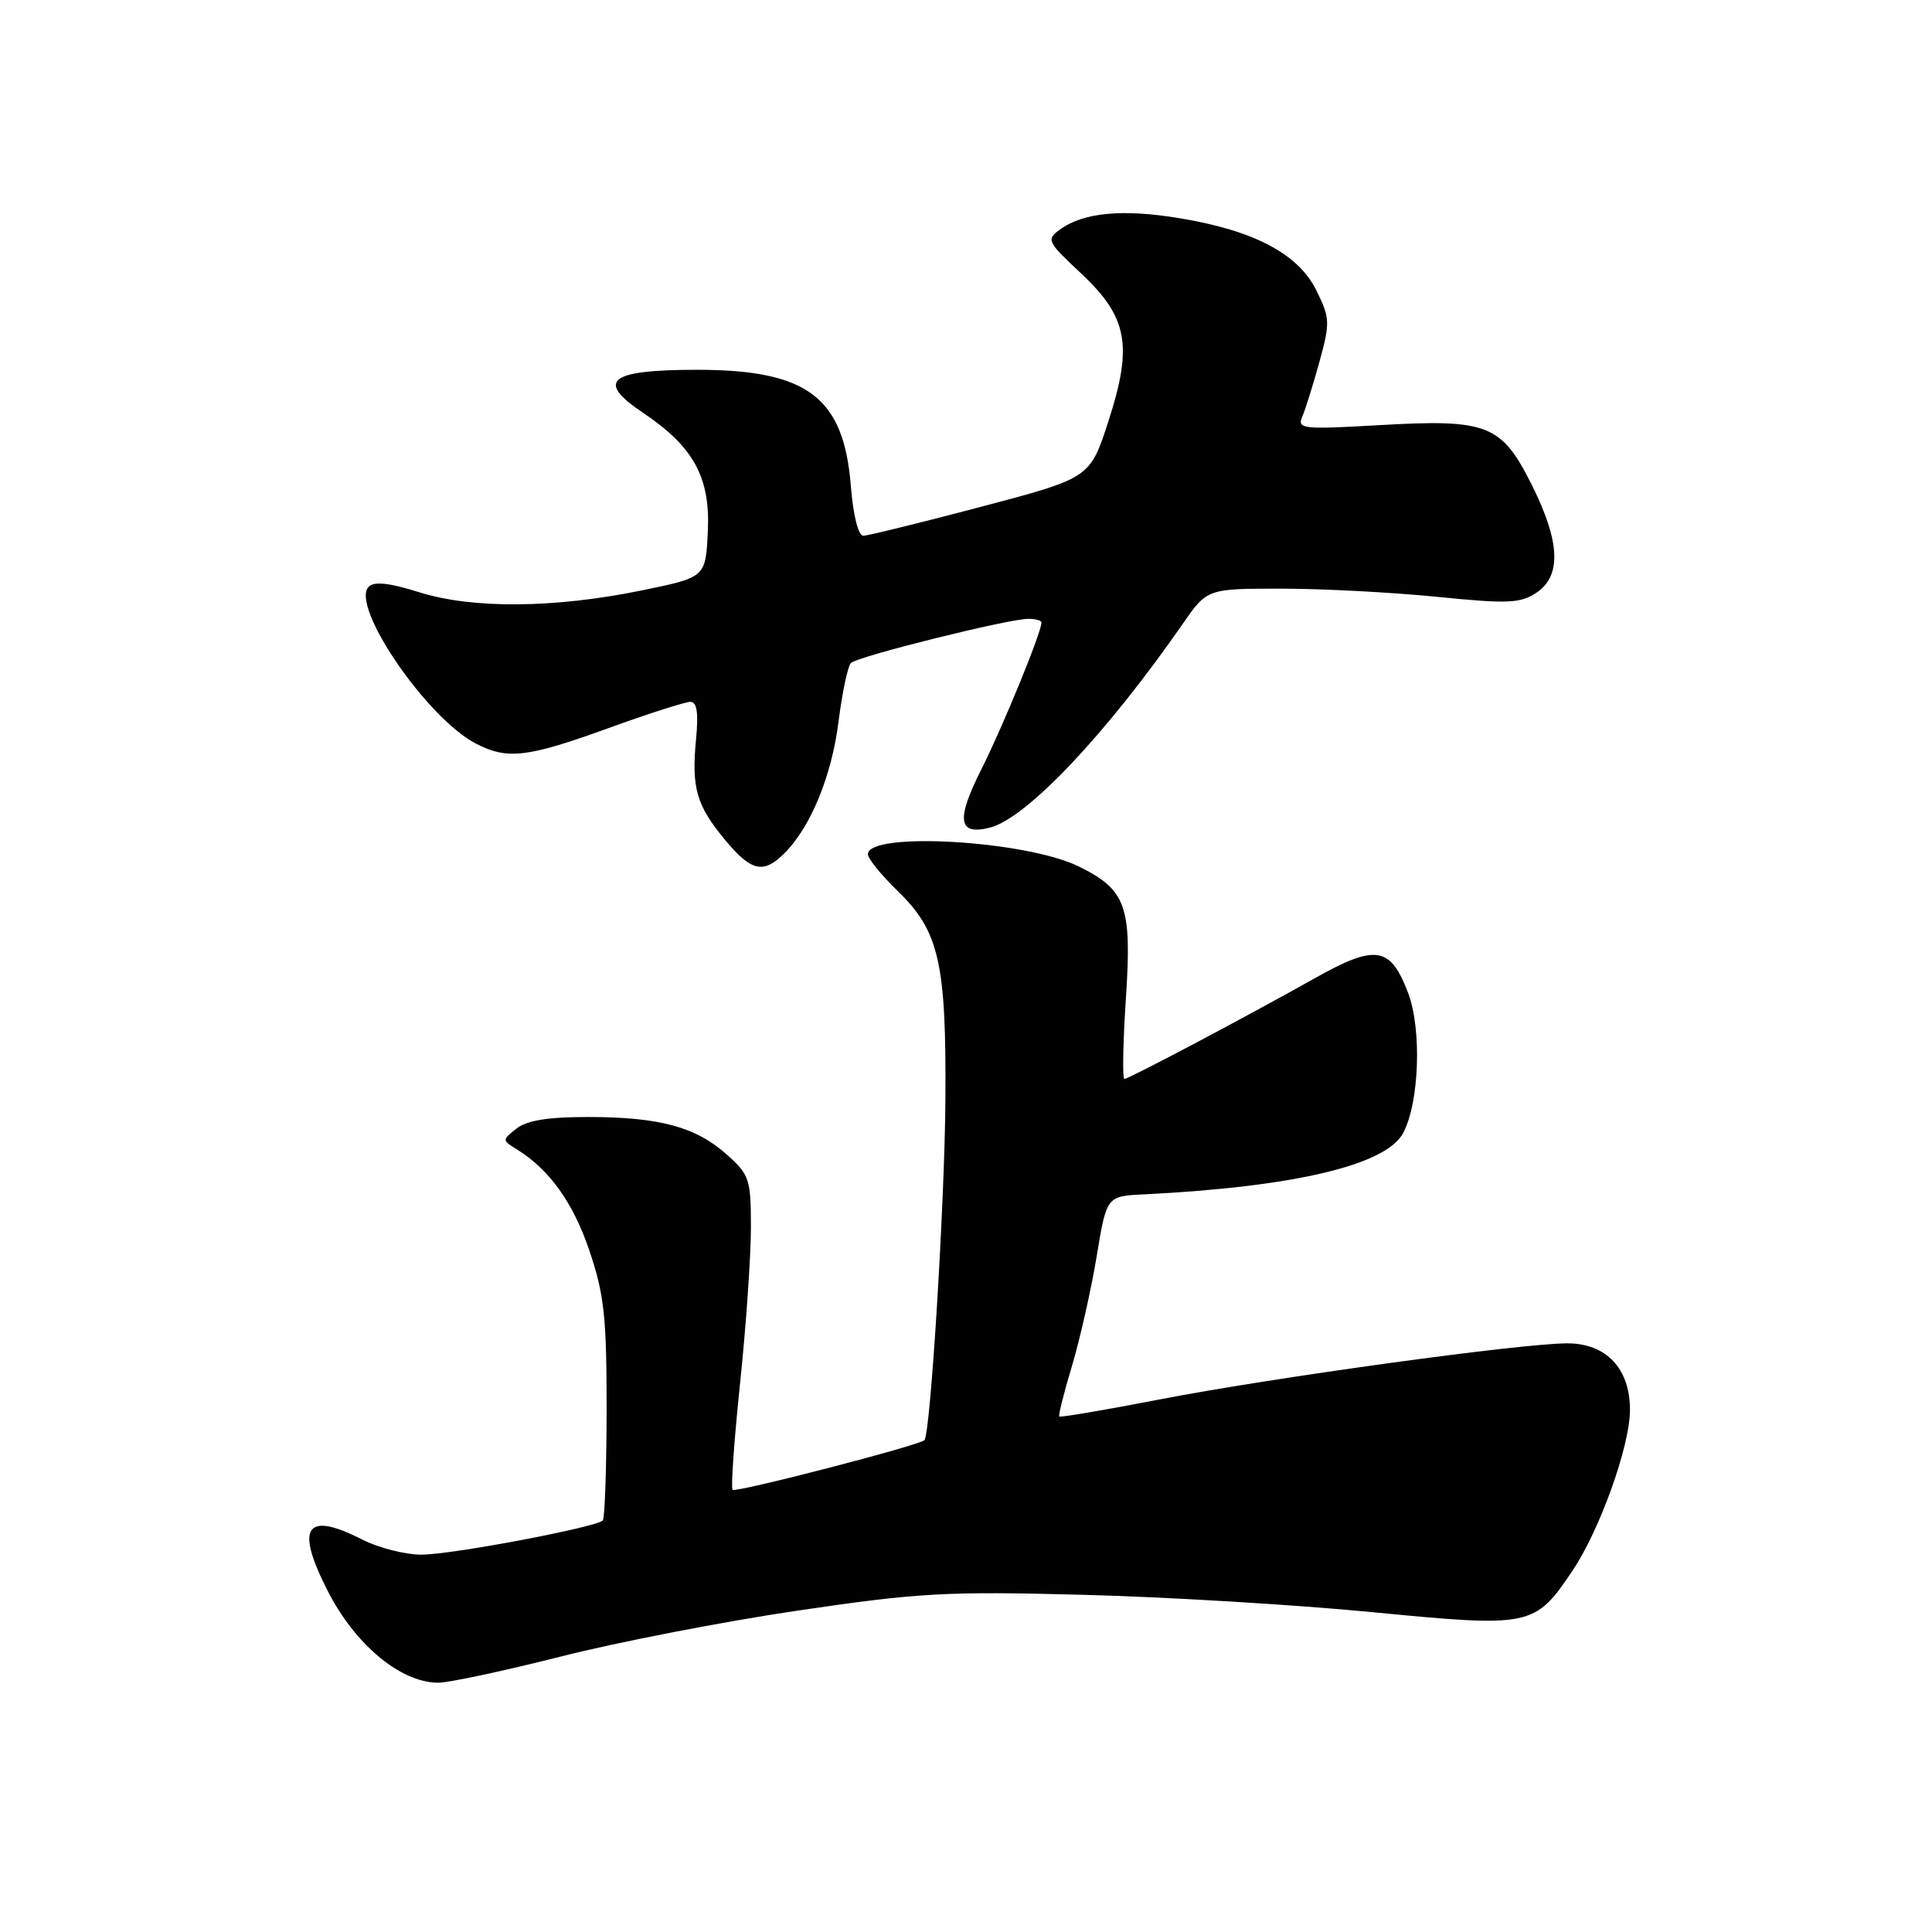 <?xml version="1.0" encoding="UTF-8" standalone="no"?>
<!DOCTYPE svg PUBLIC "-//W3C//DTD SVG 1.1//EN" "http://www.w3.org/Graphics/SVG/1.1/DTD/svg11.dtd" >
<svg xmlns="http://www.w3.org/2000/svg" xmlns:xlink="http://www.w3.org/1999/xlink" version="1.1" viewBox="0 0 256 256">
 <g >
 <path fill="currentColor"
d=" M 74.23 219.52 C 81.77 217.60 95.94 214.85 105.72 213.41 C 121.77 211.04 125.44 210.84 143.50 211.32 C 154.50 211.60 171.76 212.64 181.85 213.62 C 202.88 215.66 203.37 215.56 208.36 208.13 C 211.98 202.74 215.95 191.67 215.98 186.88 C 216.01 181.37 212.86 178.00 207.68 178.00 C 201.56 178.00 168.53 182.55 153.56 185.45 C 146.44 186.83 140.50 187.84 140.36 187.69 C 140.22 187.55 140.98 184.52 142.05 180.97 C 143.11 177.41 144.58 170.90 145.31 166.50 C 146.63 158.50 146.63 158.50 151.56 158.26 C 171.48 157.27 183.65 154.39 185.92 150.14 C 188.07 146.13 188.41 136.37 186.58 131.56 C 184.22 125.38 182.31 125.08 174.22 129.62 C 165.20 134.69 149.62 142.93 148.99 142.97 C 148.71 142.99 148.80 138.16 149.19 132.25 C 149.99 120.05 149.22 117.90 142.94 114.81 C 135.91 111.36 115.00 110.15 115.00 113.20 C 115.00 113.77 116.78 115.96 118.95 118.06 C 124.45 123.41 125.40 127.56 125.27 145.85 C 125.17 159.56 123.29 189.98 122.49 190.83 C 121.83 191.52 97.49 197.82 97.07 197.41 C 96.83 197.17 97.28 190.79 98.07 183.23 C 98.86 175.68 99.50 166.42 99.50 162.67 C 99.50 156.24 99.31 155.66 96.30 152.98 C 92.21 149.32 87.37 148.01 77.94 148.01 C 72.65 148.00 69.80 148.46 68.44 149.54 C 66.52 151.05 66.52 151.08 68.47 152.29 C 72.80 154.96 75.97 159.38 78.12 165.78 C 80.06 171.52 80.39 174.57 80.38 186.73 C 80.37 194.56 80.14 201.19 79.87 201.47 C 78.94 202.39 59.83 206.00 55.85 206.00 C 53.69 206.00 50.16 205.10 48.00 204.00 C 40.51 200.18 39.08 202.30 43.41 210.78 C 47.04 217.91 53.03 222.91 58.01 222.97 C 59.39 222.99 66.68 221.43 74.23 219.52 Z  M 103.96 113.04 C 107.43 109.57 110.21 102.79 111.11 95.61 C 111.60 91.76 112.34 88.26 112.75 87.85 C 113.62 86.98 133.61 82.00 136.25 82.00 C 137.21 82.00 138.00 82.21 138.00 82.48 C 138.00 83.79 132.88 96.29 130.06 101.89 C 126.64 108.66 126.94 110.74 131.18 109.66 C 136.03 108.42 146.58 97.28 156.73 82.65 C 159.96 78.00 159.96 78.00 169.81 78.00 C 175.22 78.00 184.48 78.49 190.38 79.08 C 199.75 80.02 201.42 79.96 203.55 78.56 C 206.93 76.34 206.75 71.82 202.98 64.27 C 198.96 56.23 197.14 55.51 182.83 56.33 C 172.61 56.92 171.86 56.84 172.55 55.23 C 172.96 54.28 173.99 51.00 174.83 47.95 C 176.26 42.74 176.24 42.16 174.43 38.49 C 172.03 33.63 166.18 30.54 156.27 28.91 C 148.73 27.66 143.53 28.16 140.44 30.42 C 138.62 31.75 138.76 32.03 143.18 36.16 C 149.43 42.00 150.14 45.75 146.86 55.85 C 144.43 63.34 144.43 63.34 129.97 67.16 C 122.01 69.26 115.00 70.98 114.39 70.99 C 113.73 71.00 113.05 68.27 112.74 64.38 C 111.80 52.63 107.00 49.00 92.37 49.00 C 80.70 49.00 78.87 50.44 85.18 54.68 C 91.93 59.21 94.14 63.26 93.79 70.46 C 93.50 76.50 93.50 76.50 85.00 78.24 C 73.43 80.61 62.61 80.69 55.56 78.48 C 51.63 77.24 49.59 77.01 48.86 77.74 C 46.35 80.25 56.54 95.16 63.06 98.53 C 67.23 100.69 69.85 100.38 80.57 96.50 C 85.89 94.57 90.79 93.00 91.47 93.00 C 92.35 93.00 92.57 94.43 92.23 97.95 C 91.61 104.39 92.28 106.71 96.04 111.25 C 99.55 115.49 101.15 115.85 103.96 113.04 Z "/>
</g>
</svg>